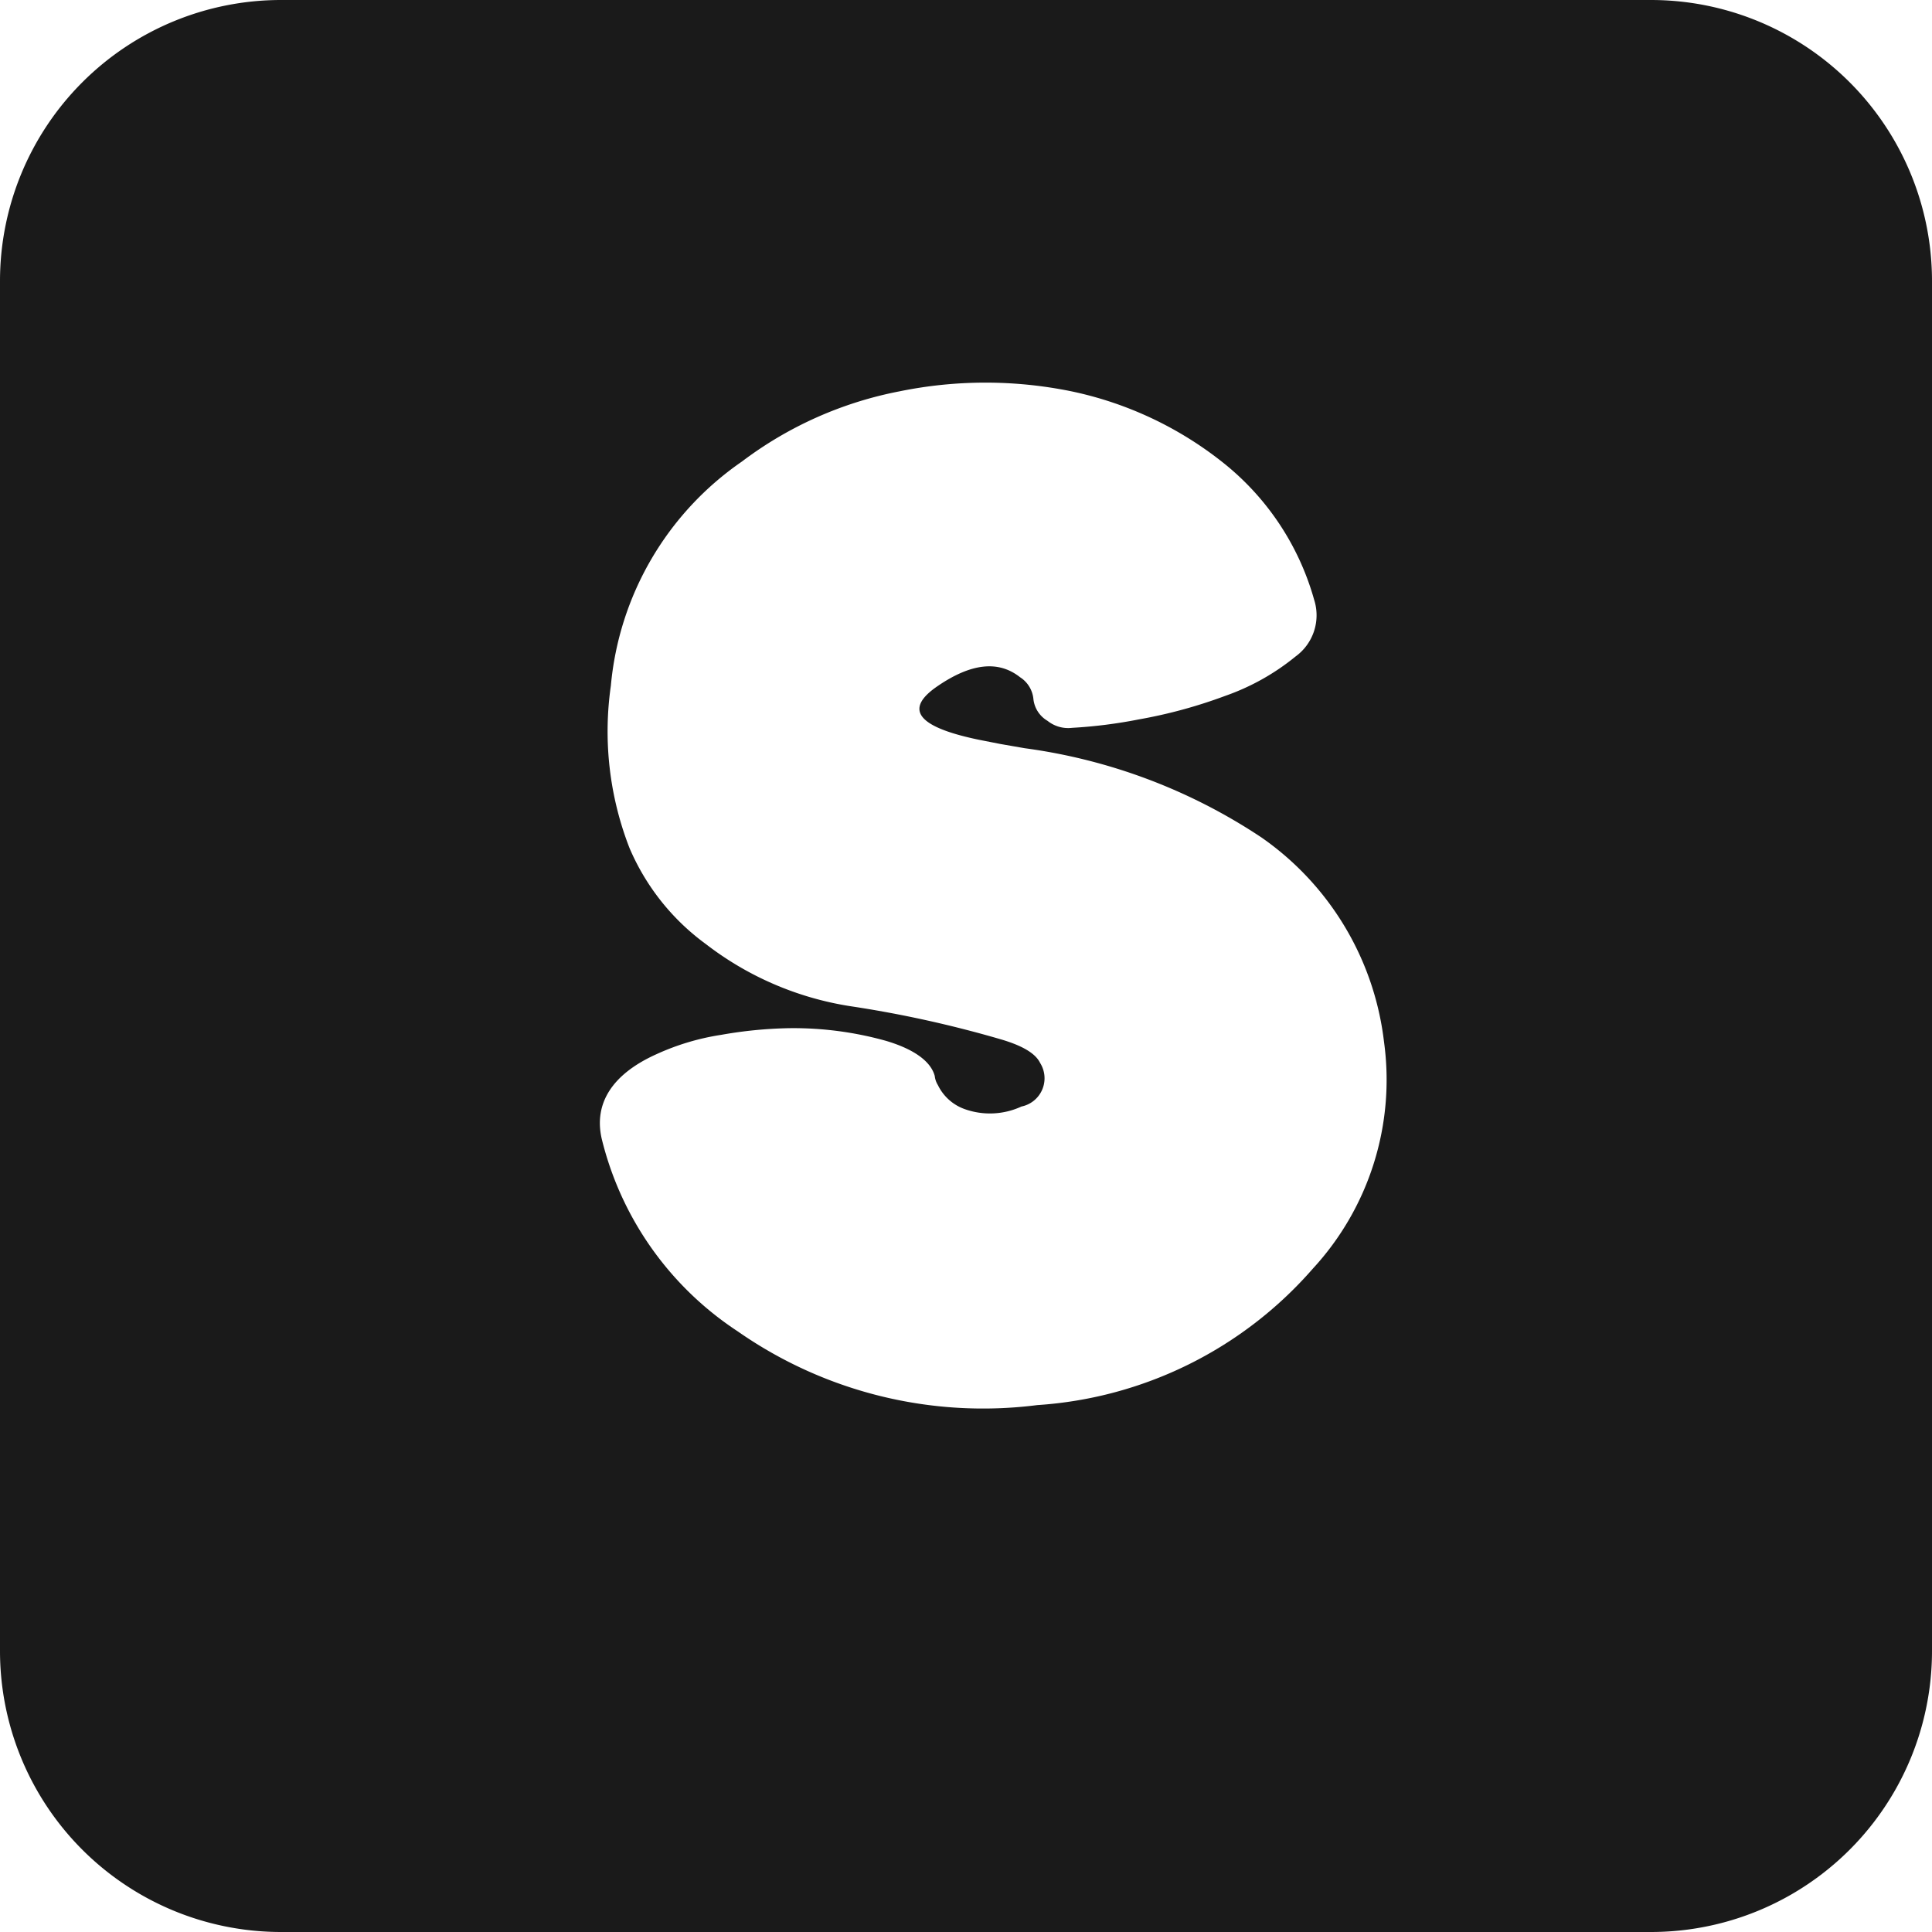 <svg xmlns="http://www.w3.org/2000/svg" viewBox="0 0 55 55"><defs><style>.cls-1{fill:#1a1a1a;}</style></defs><title>s_black</title><g id="Layer_2" data-name="Layer 2"><g id="Black"><path class="cls-1" d="M47,0H8A8,8,0,0,0,0,8V47a8,8,0,0,0,8,8H47a8,8,0,0,0,8-8V8A8,8,0,0,0,47,0ZM37.37,36.12A11.39,11.39,0,0,1,29.53,40,12.2,12.2,0,0,1,21,37.9a9.15,9.15,0,0,1-3.87-5.48c-.23-1,.29-1.84,1.56-2.41a6.93,6.93,0,0,1,1.84-.55,12.23,12.23,0,0,1,1.94-.19,9.79,9.79,0,0,1,2.75.36c.81.24,1.28.59,1.39,1a.62.62,0,0,0,.09.26,1.35,1.35,0,0,0,.78.69,2.14,2.14,0,0,0,1.6-.08.82.82,0,0,0,.53-1.24c-.13-.27-.5-.49-1.11-.67a32.51,32.51,0,0,0-4.32-.95,9,9,0,0,1-4.08-1.76,6.58,6.58,0,0,1-2.18-2.74,9.15,9.15,0,0,1-.53-4.62,8.7,8.7,0,0,1,3.73-6.38,10.84,10.84,0,0,1,4.49-2,12.2,12.2,0,0,1,4.89,0,10.34,10.34,0,0,1,4.28,2,7.61,7.61,0,0,1,2.63,3.93,1.45,1.45,0,0,1-.53,1.62,6.6,6.6,0,0,1-2,1.12,14,14,0,0,1-2.46.67,13.78,13.78,0,0,1-1.9.24.94.94,0,0,1-.7-.2.82.82,0,0,1-.4-.61.83.83,0,0,0-.38-.63c-.62-.49-1.4-.4-2.36.26s-.55,1.16,1.19,1.52l.61.12.69.12a16,16,0,0,1,6.74,2.54,8.26,8.26,0,0,1,3.49,5.82A7.93,7.93,0,0,1,37.37,36.12Z"/></g></g></svg>